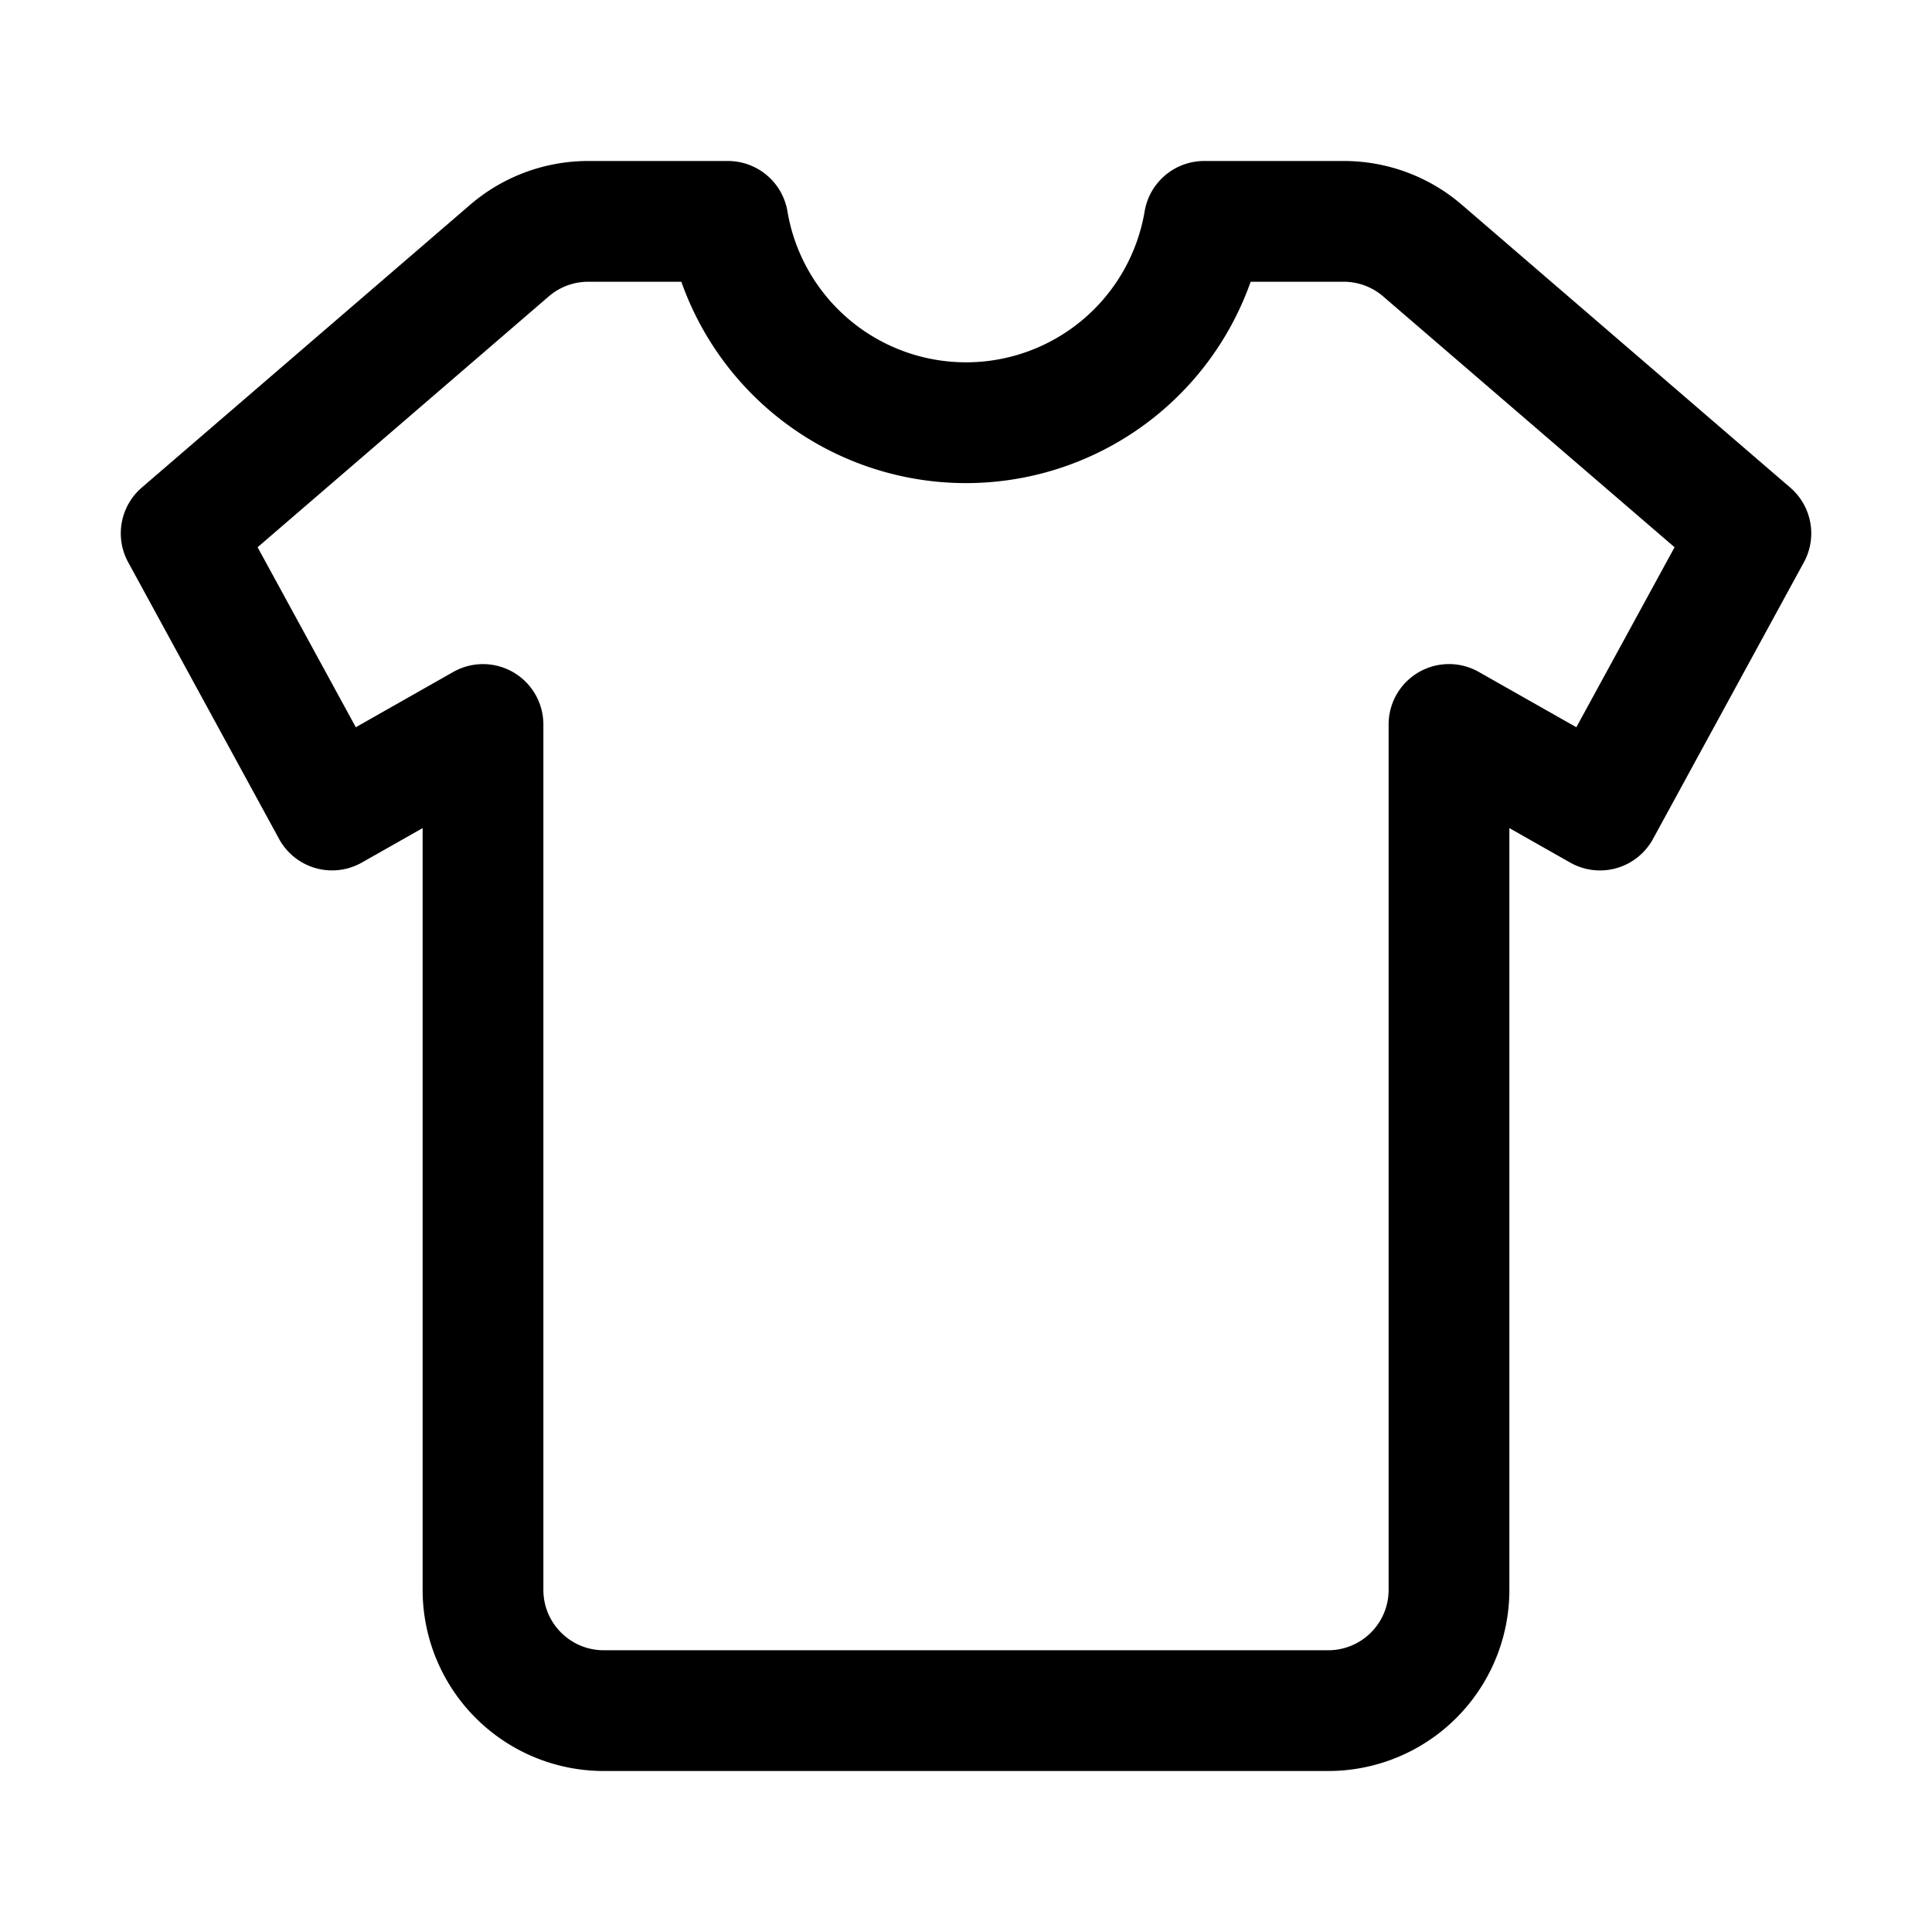 <svg xmlns="http://www.w3.org/2000/svg" width="3em" height="3em" viewBox="0 0 24 24"><path fill="currentColor" fill-rule="evenodd" d="M5.839 2.545A2.25 2.25 0 0 1 7.307 2h1.735a.75.75 0 0 1 .74.626a2.25 2.25 0 0 0 4.437 0a.75.75 0 0 1 .74-.626h1.734c.54 0 1.06.193 1.468.545l4.078 3.512a.75.75 0 0 1 .17.927l-1.875 3.438a.75.75 0 0 1-1.029.293l-.755-.428v9.463A2.25 2.25 0 0 1 16.5 22h-9a2.25 2.25 0 0 1-2.25-2.25v-9.463l-.755.428a.75.75 0 0 1-1.028-.293L1.592 6.984a.75.75 0 0 1 .169-.927zm1.468.955a.75.75 0 0 0-.49.182L3.2 6.798l1.22 2.236l1.211-.687A.75.75 0 0 1 6.75 9v10.75c0 .414.336.75.75.75h9a.75.75 0 0 0 .75-.75V9a.75.75 0 0 1 1.12-.653l1.212.687l1.22-2.236l-3.62-3.116a.75.75 0 0 0-.489-.182h-1.157a3.75 3.75 0 0 1-7.072 0z" clip-rule="evenodd"/></svg>